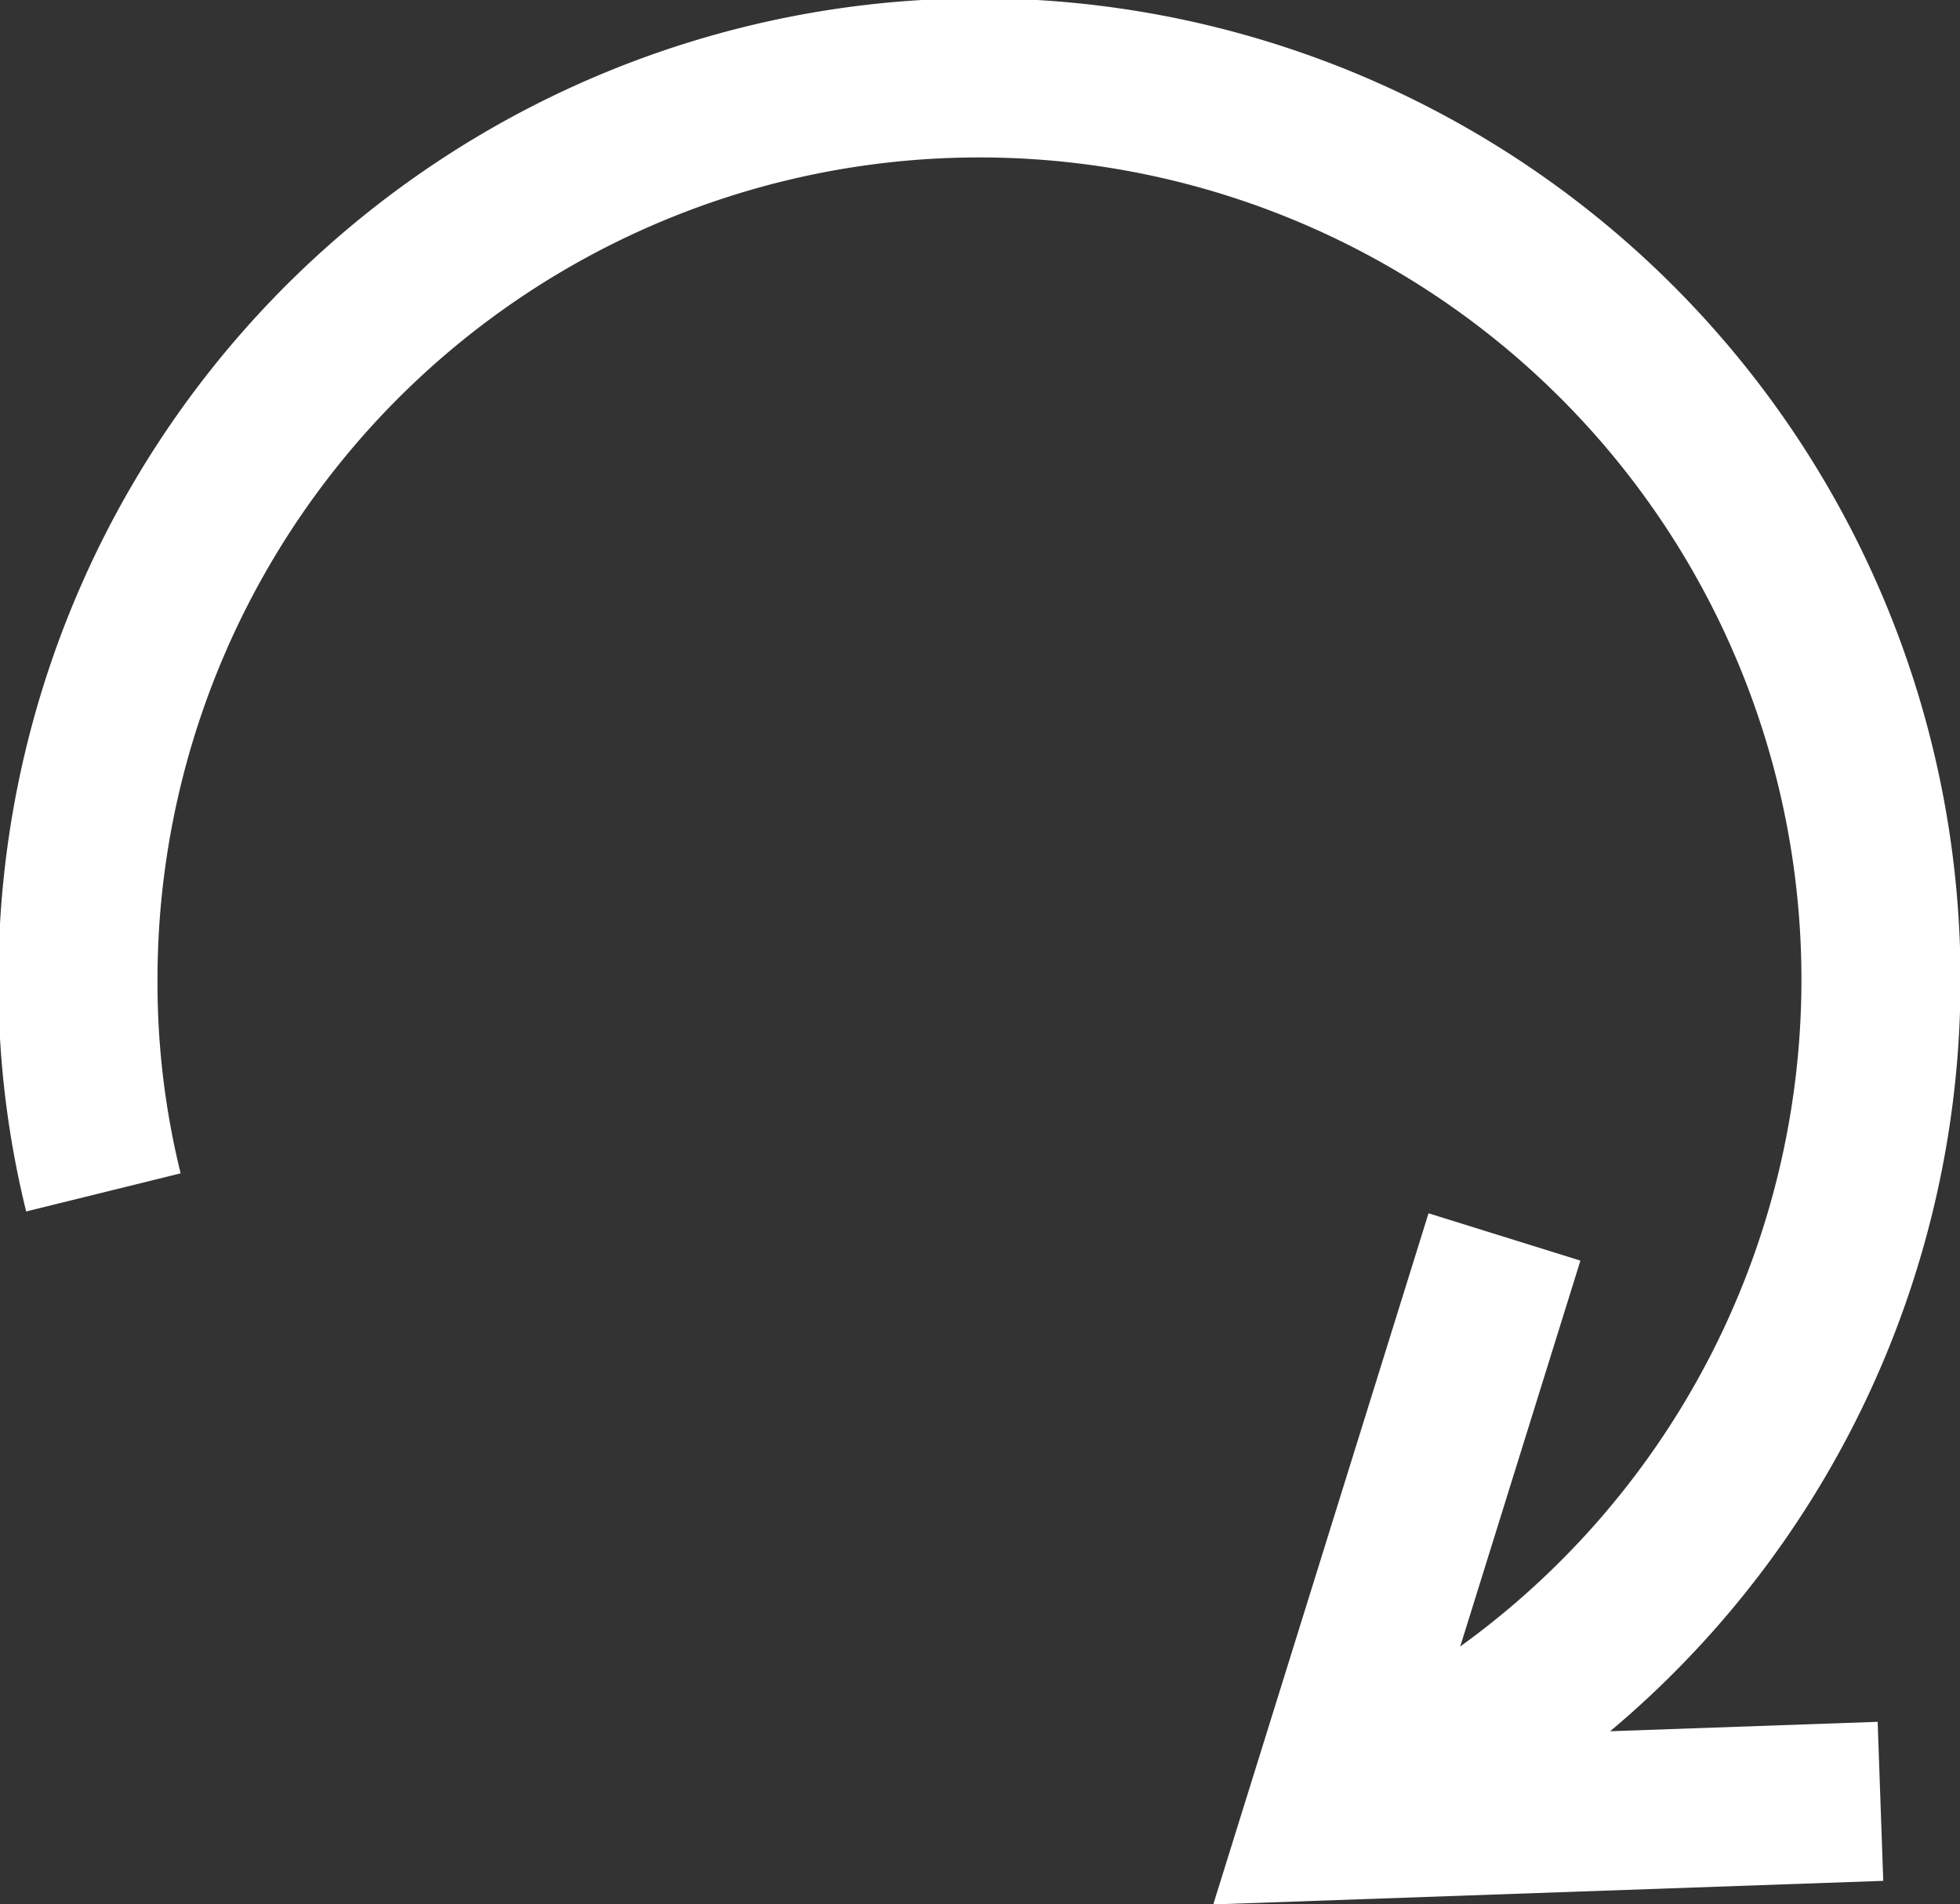 <svg id="Шар_1" data-name="Шар 1" xmlns="http://www.w3.org/2000/svg" viewBox="0 0 36.96 35.9"><rect x="0" y="0" width="36.96" height="35.9" fill="#333333" stroke="none"/><defs><style>.cls-1{fill:none;stroke:#fff;stroke-miterlimit:10;stroke-width:3px;}</style></defs><title>reset</title><path class="cls-1" d="M27.23,45.25a17,17,0,1,0-24-15.48,16.47,16.47,0,0,0,.48,4" transform="translate(-1.76 -11.29)"/><polyline class="cls-1" points="28.37 23.32 24.94 34.33 35.46 33.96"/></svg>